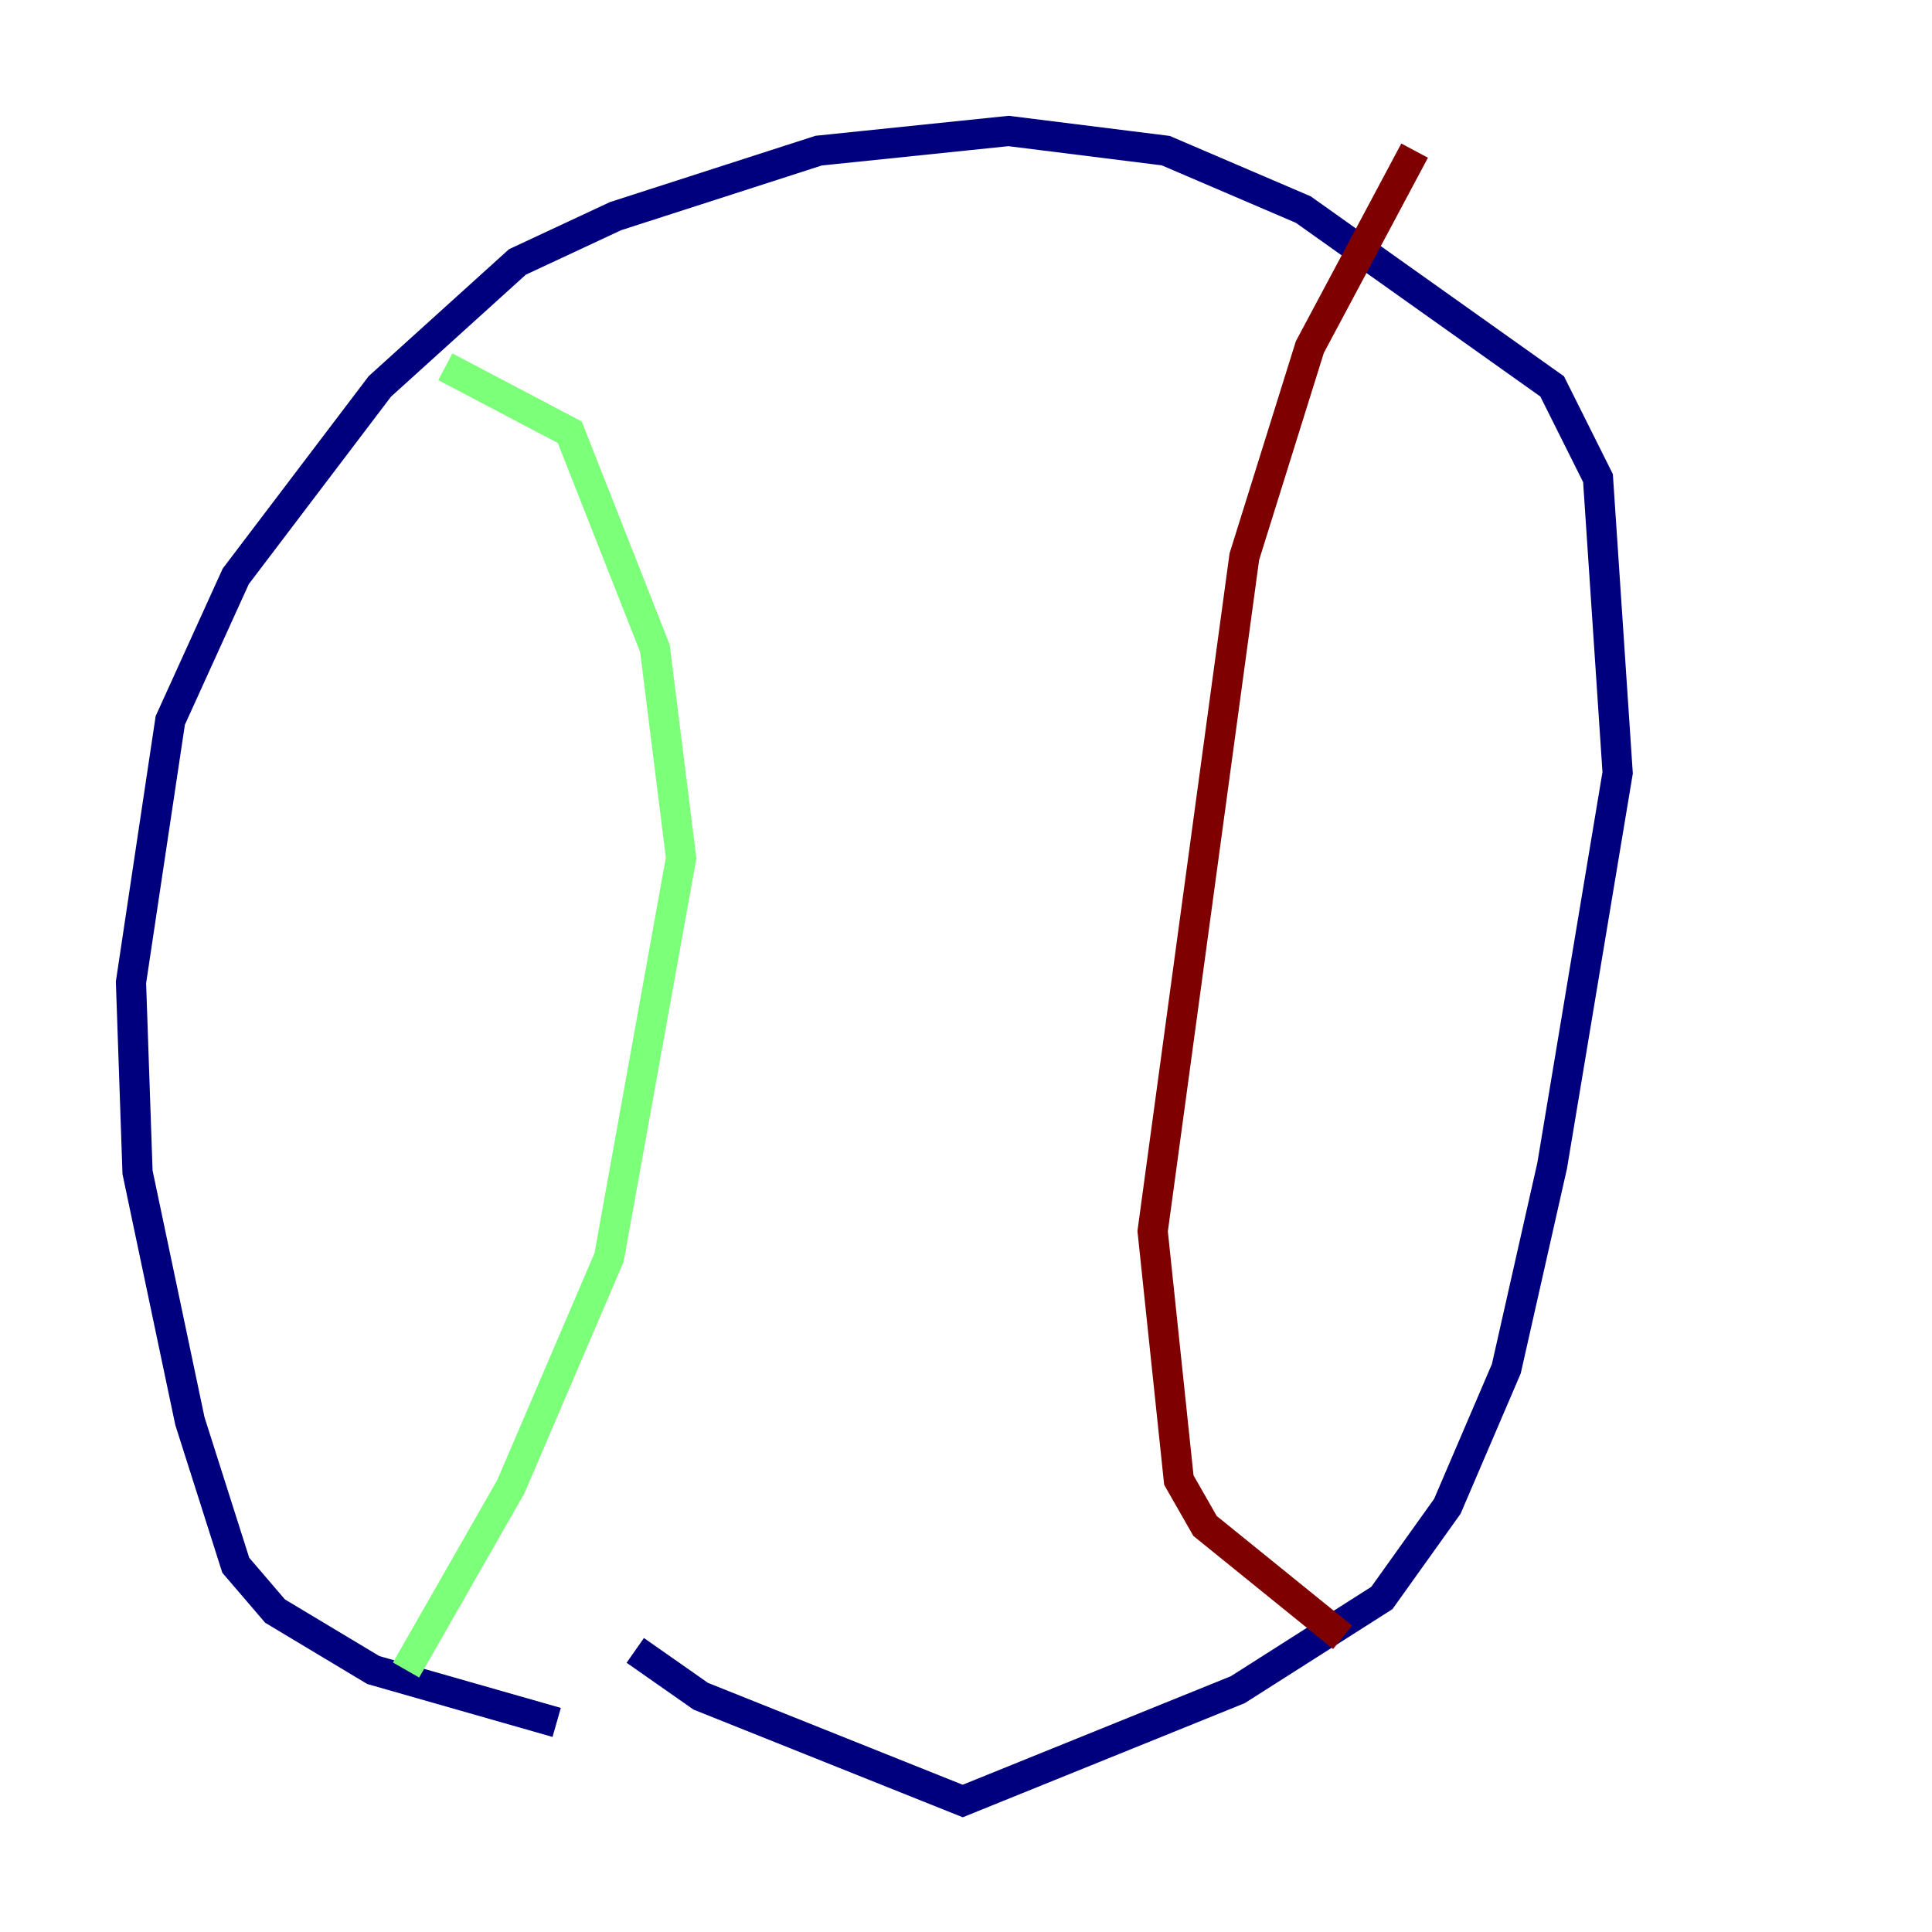 <?xml version="1.0" encoding="utf-8" ?>
<svg baseProfile="tiny" height="128" version="1.2" viewBox="0,0,128,128" width="128" xmlns="http://www.w3.org/2000/svg" xmlns:ev="http://www.w3.org/2001/xml-events" xmlns:xlink="http://www.w3.org/1999/xlink"><defs /><polyline fill="none" points="36.881,114.115 24.732,110.644 18.224,106.739 15.62,103.702 12.583,94.156 9.112,77.668 8.678,65.085 11.281,47.729 15.62,38.183 25.166,25.6 34.278,17.356 40.786,14.319 54.237,9.98 66.82,8.678 77.234,9.98 86.346,13.885 102.834,25.6 105.871,31.675 107.173,51.2 102.834,77.234 99.797,90.685 95.891,99.797 91.552,105.871 82.007,111.946 63.783,119.322 46.427,112.38 42.088,109.342" stroke="#00007f" stroke-width="2" /><polyline fill="none" points="26.902,110.644 33.844,98.495 40.352,83.308 45.125,56.841 43.39,42.956 37.749,28.637 29.505,24.298" stroke="#7cff79" stroke-width="2" /><polyline fill="none" points="88.949,108.475 79.837,101.098 78.102,98.061 76.366,81.573 82.441,36.881 86.78,22.997 93.722,9.98" stroke="#7f0000" stroke-width="2" /></svg>